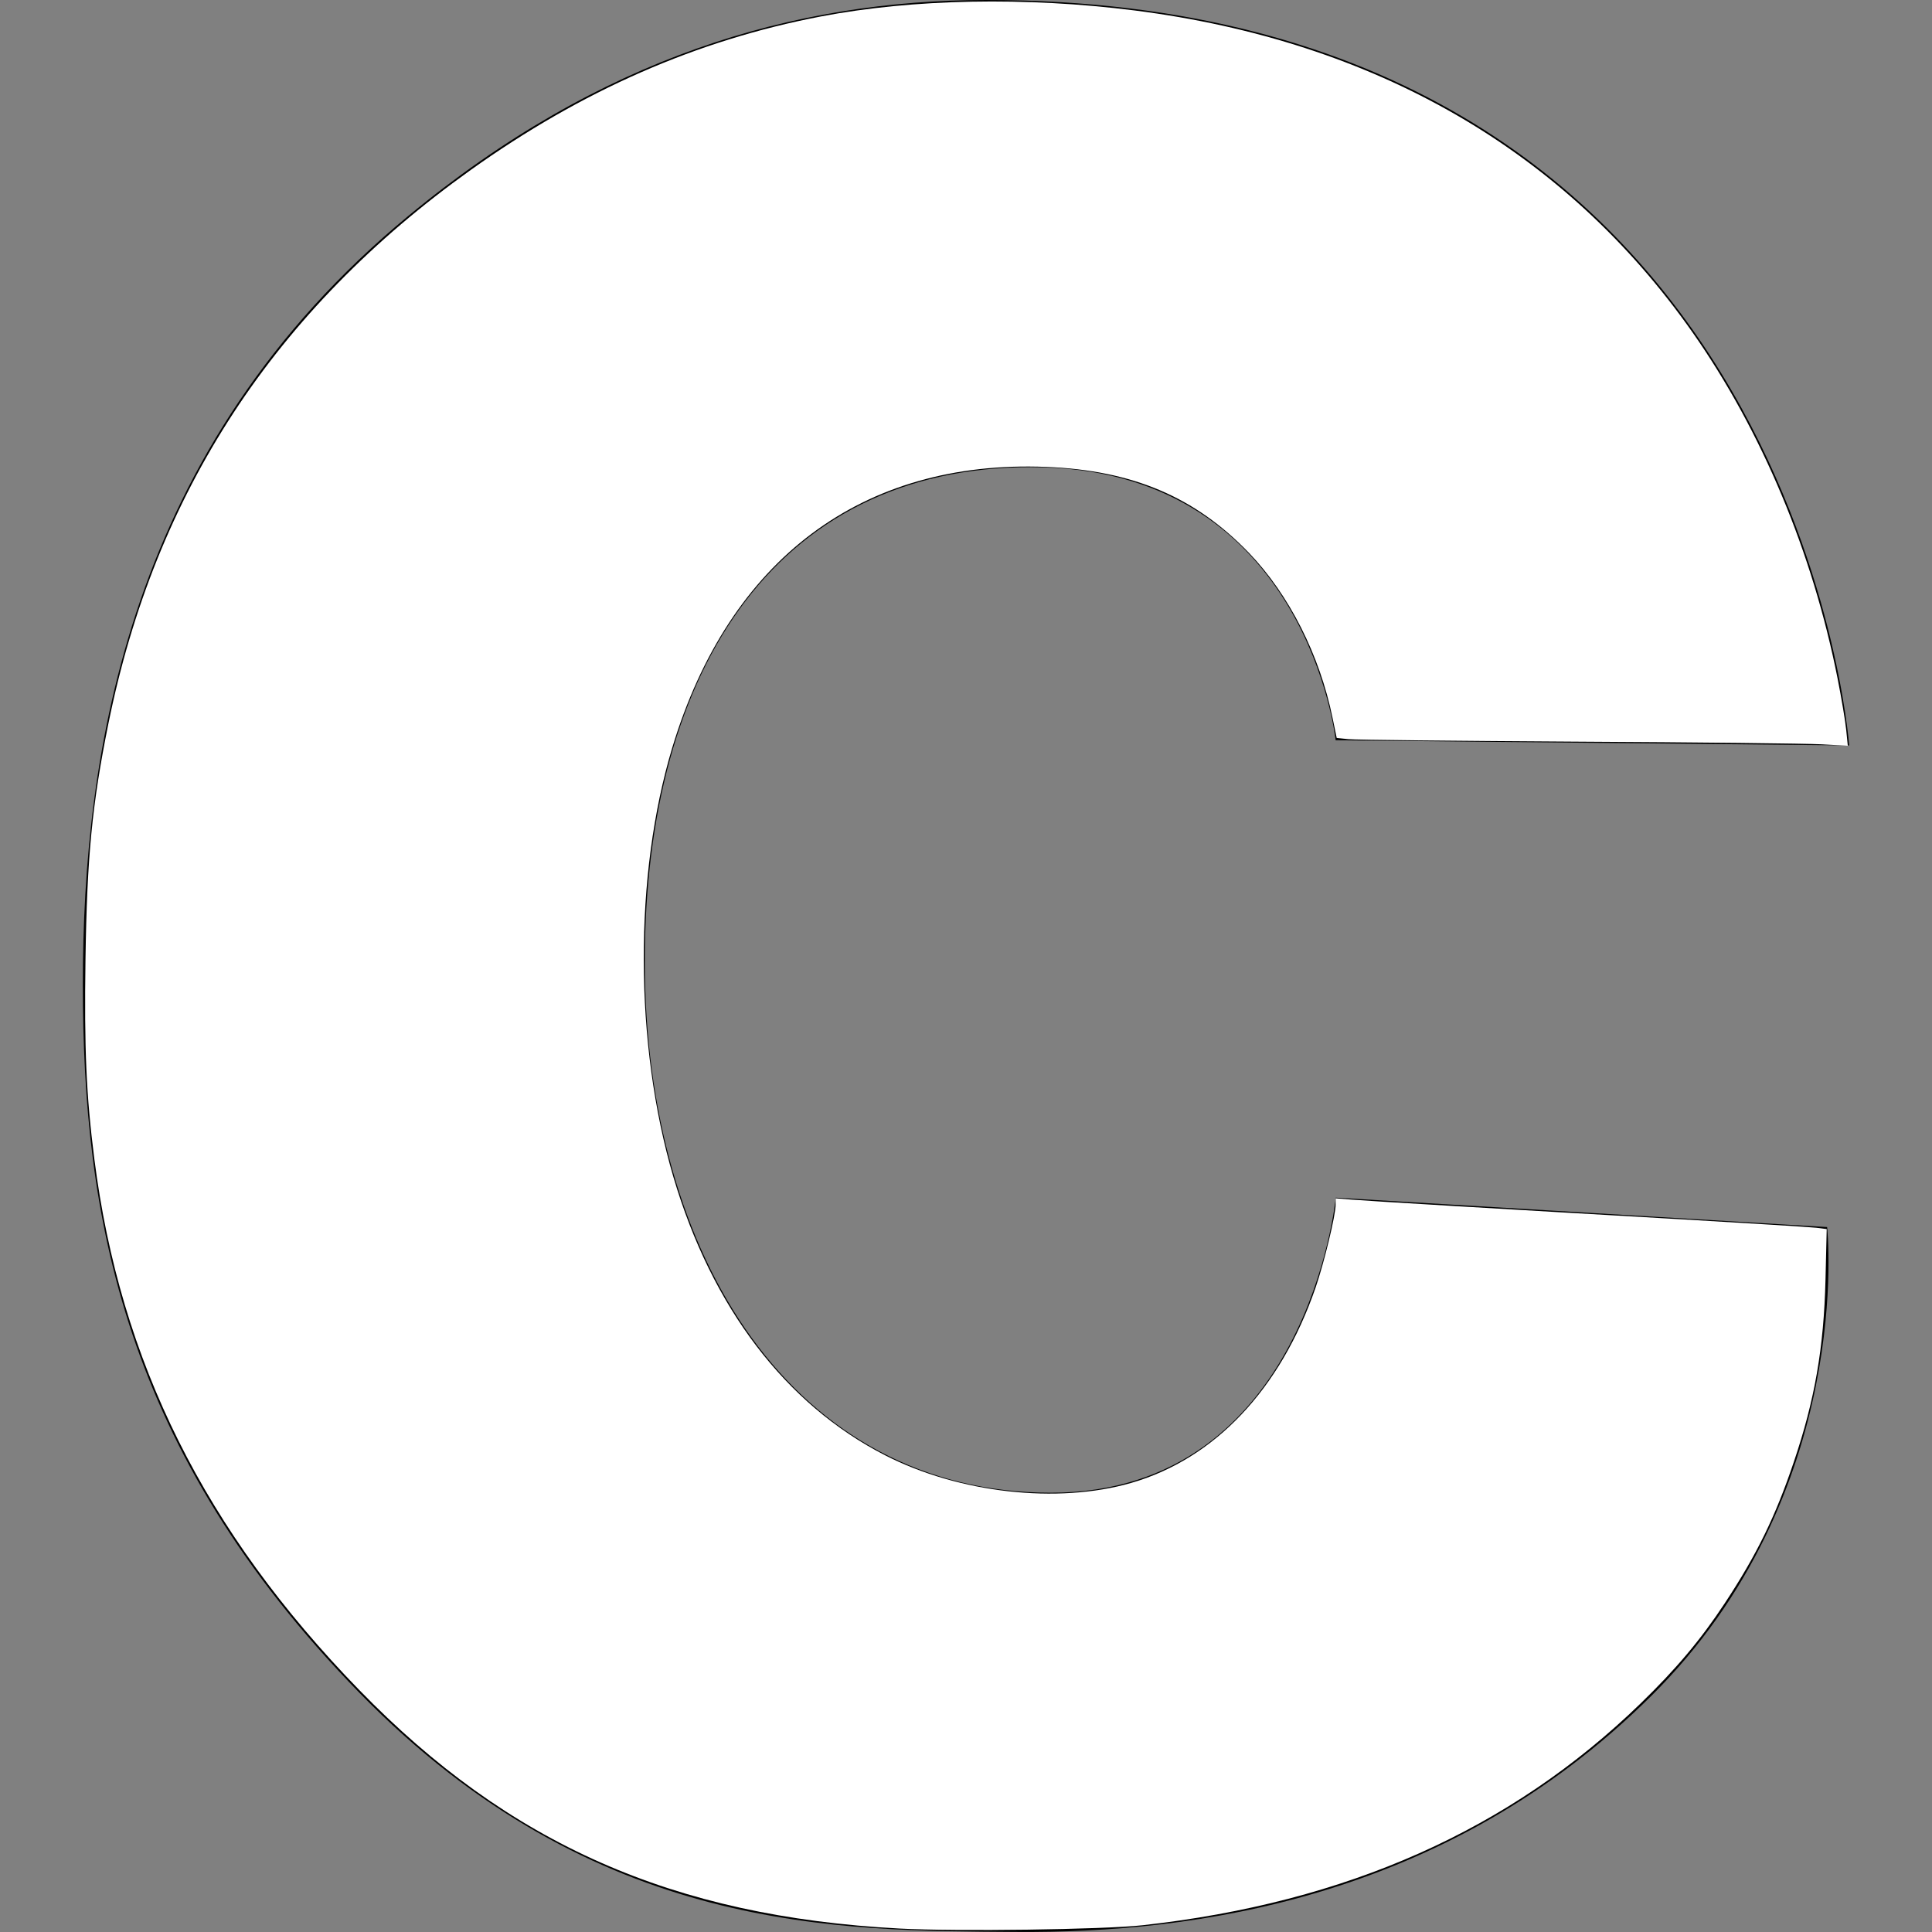 <?xml version="1.0" encoding="UTF-8" standalone="no"?>
<svg
   role="img"
   viewBox="0 0 24 24"
   version="1.1"
   id="svg6"
   sodipodi:docname="c_dark.svg"
   inkscape:version="1.1.2 (b8e25be833, 2022-02-05)"
   xmlns:inkscape="http://www.inkscape.org/namespaces/inkscape"
   xmlns:sodipodi="http://sodipodi.sourceforge.net/DTD/sodipodi-0.dtd"
   xmlns="http://www.w3.org/2000/svg"
   xmlns:svg="http://www.w3.org/2000/svg"
   xmlns:rdf="http://www.w3.org/1999/02/22-rdf-syntax-ns#"
   xmlns:cc="http://creativecommons.org/ns#"
   xmlns:dc="http://purl.org/dc/elements/1.1/">
  <rect x="0" y="0" width="24" height="24" fill="#808080" stroke="none"/>
  <defs
     id="defs10" />
  <sodipodi:namedview
     id="namedview8"
     pagecolor="#505050"
     bordercolor="#eeeeee"
     borderopacity="1"
     inkscape:pageshadow="0"
     inkscape:pageopacity="0"
     inkscape:pagecheckerboard="0"
     showgrid="false"
     inkscape:zoom="34.625"
     inkscape:cx="12"
     inkscape:cy="11.98556"
     inkscape:window-width="1920"
     inkscape:window-height="1017"
     inkscape:window-x="1912"
     inkscape:window-y="-8"
     inkscape:window-maximized="1"
     inkscape:current-layer="svg6" />
  <title
     id="title2">C</title>
  <path
     d="M16.592 9.196s-.354-3.298-3.627-3.39c-3.274-.09-4.955 2.474-4.955 6.14 0 3.665 1.858 6.597 5.045 6.597 3.184 0 3.538-3.665 3.538-3.665l6.104.365s.36 3.31-2.196 5.836c-2.552 2.524-5.69 2.937-7.876 2.92-2.19-.017-5.226.034-8.16-2.97-2.938-3.01-3.436-5.93-3.436-8.8 0-2.87.556-6.67 4.047-9.55C7.444.72 9.849 0 12.254 0c10.042 0 10.717 9.26 10.717 9.26z"
     id="path4" />
  <path
     style="fill:#ffffff;stroke-width:0.029"
     d="M 11.173,23.957 C 8.36,23.807 6.323,22.907 4.462,20.993 2.544,19.021 1.491,16.91 1.172,14.397 1.071,13.602 1.046,13.036 1.062,11.915 1.081,10.642 1.144,9.992 1.345,8.997 1.926,6.122 3.412,3.851 5.848,2.111 7.231,1.124 8.654,0.5 10.195,0.205 c 1.147,-0.22 2.551,-0.246 3.9,-0.075 2.99,0.381 5.347,1.741 6.933,4.003 0.859,1.225 1.49,2.732 1.8,4.3 0.047,0.238 0.095,0.523 0.106,0.632 l 0.02,0.199 -0.329,-0.018 c -0.181,-0.01 -1.544,-0.025 -3.029,-0.033 -1.485,-0.009 -2.766,-0.022 -2.846,-0.031 L 16.605,9.167 16.553,8.916 C 16.394,8.139 16.014,7.388 15.518,6.871 14.847,6.173 14.071,5.843 12.996,5.8 10.708,5.709 9.058,6.947 8.352,9.285 7.873,10.869 7.879,12.974 8.366,14.624 c 0.478,1.618 1.394,2.822 2.629,3.454 0.918,0.47 2.14,0.607 3.055,0.344 1.04,-0.3 1.856,-1.163 2.292,-2.425 0.106,-0.307 0.25,-0.902 0.25,-1.034 v -0.077 l 0.209,0.017 c 0.227,0.018 1.693,0.106 4.108,0.245 0.842,0.049 1.588,0.096 1.657,0.104 l 0.126,0.016 -0.015,0.626 c -0.021,0.851 -0.132,1.493 -0.394,2.268 -0.228,0.677 -0.461,1.153 -0.856,1.752 -0.301,0.457 -0.606,0.819 -1.047,1.247 -1.618,1.569 -3.649,2.474 -6.186,2.755 -0.486,0.054 -2.32,0.079 -3.022,0.041 z"
     id="path86" />
</svg>
